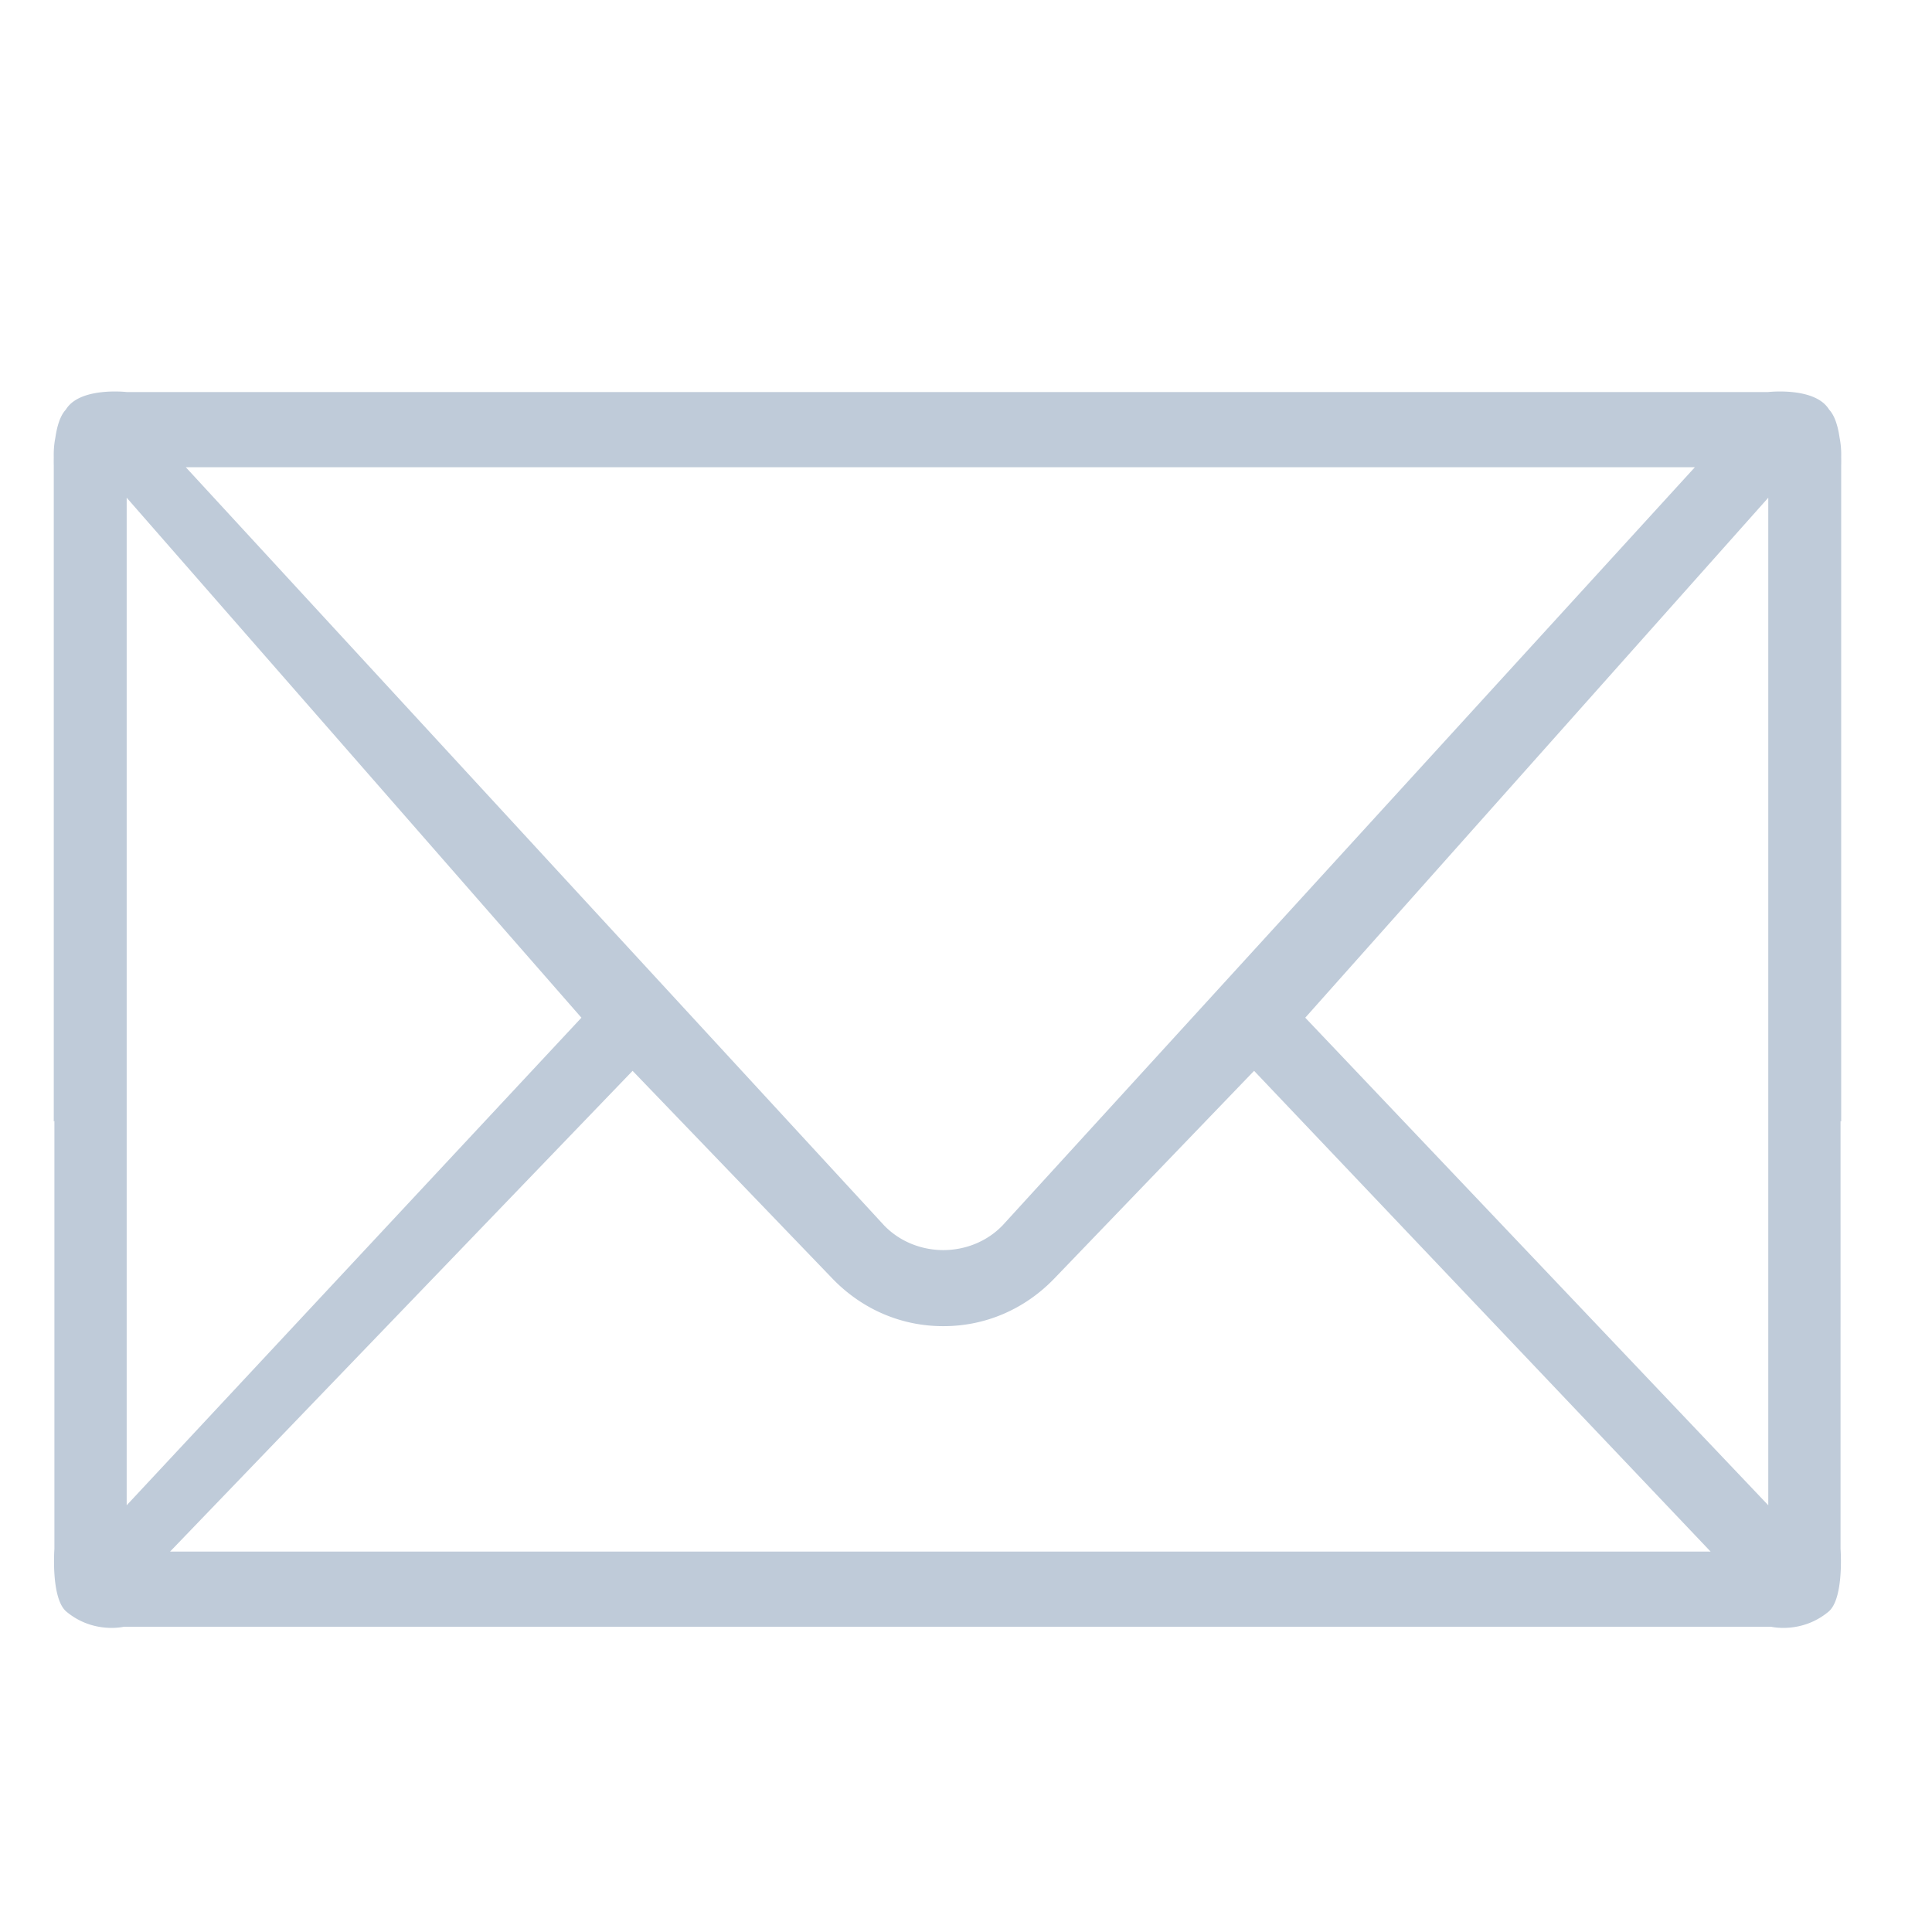<svg xmlns="http://www.w3.org/2000/svg" viewBox="0 0 1024 1024" width="32" height="32" xmlns:v="https://vecta.io/nano"><path d="M975.871 242.182a46.59 46.59 0 0 0-.836-10.142c-.827-5.68-2.404-11.576-5.562-14.926-7.403-12.278-32.579-9.299-32.579-9.299H67.471s-25.176-2.981-32.578 9.299c-3.158 3.349-4.734 9.243-5.561 14.923-.769 3.909-.907 7.448-.837 10.144-.057 2.781.008 4.714.008 4.714v347.562c.105-.114.227-.208.333-.319v226.839s-1.961 26.307 6.39 33.251c14.318 11.905 30.501 7.97 30.501 7.97h341.951 184.626 346.339s16.182 3.934 30.5-7.968c8.349-6.944 6.389-33.252 6.389-33.252l.001-226.839c.105.112.226.207.332.319V246.895c-.001 0 .065-1.932.008-4.713h0zm-77.56 5.462L531.417 649.449c-8.394 8.728-19.905 13.097-31.43 13.138-11.524-.041-23.034-4.41-31.429-13.138L98.485 247.644H898.31h0zM67.145 263.797l240.861 275.429.164.171L67.145 797.826V263.797h0zM579.726 822.37H420.251 90.141l245.144-254.806 105.856 110.044c15.66 16.297 36.516 25.282 58.684 25.282.056 0 .107-.017.164-.017s.107.017.164.017c22.168 0 43.025-8.986 58.684-25.282l105.856-110.044L906.654 822.37H579.726h0zm357.494-24.545L691.807 539.396l.164-.171 245.25-275.429v534.029h0z" fill="#bfcbd9"/></svg>